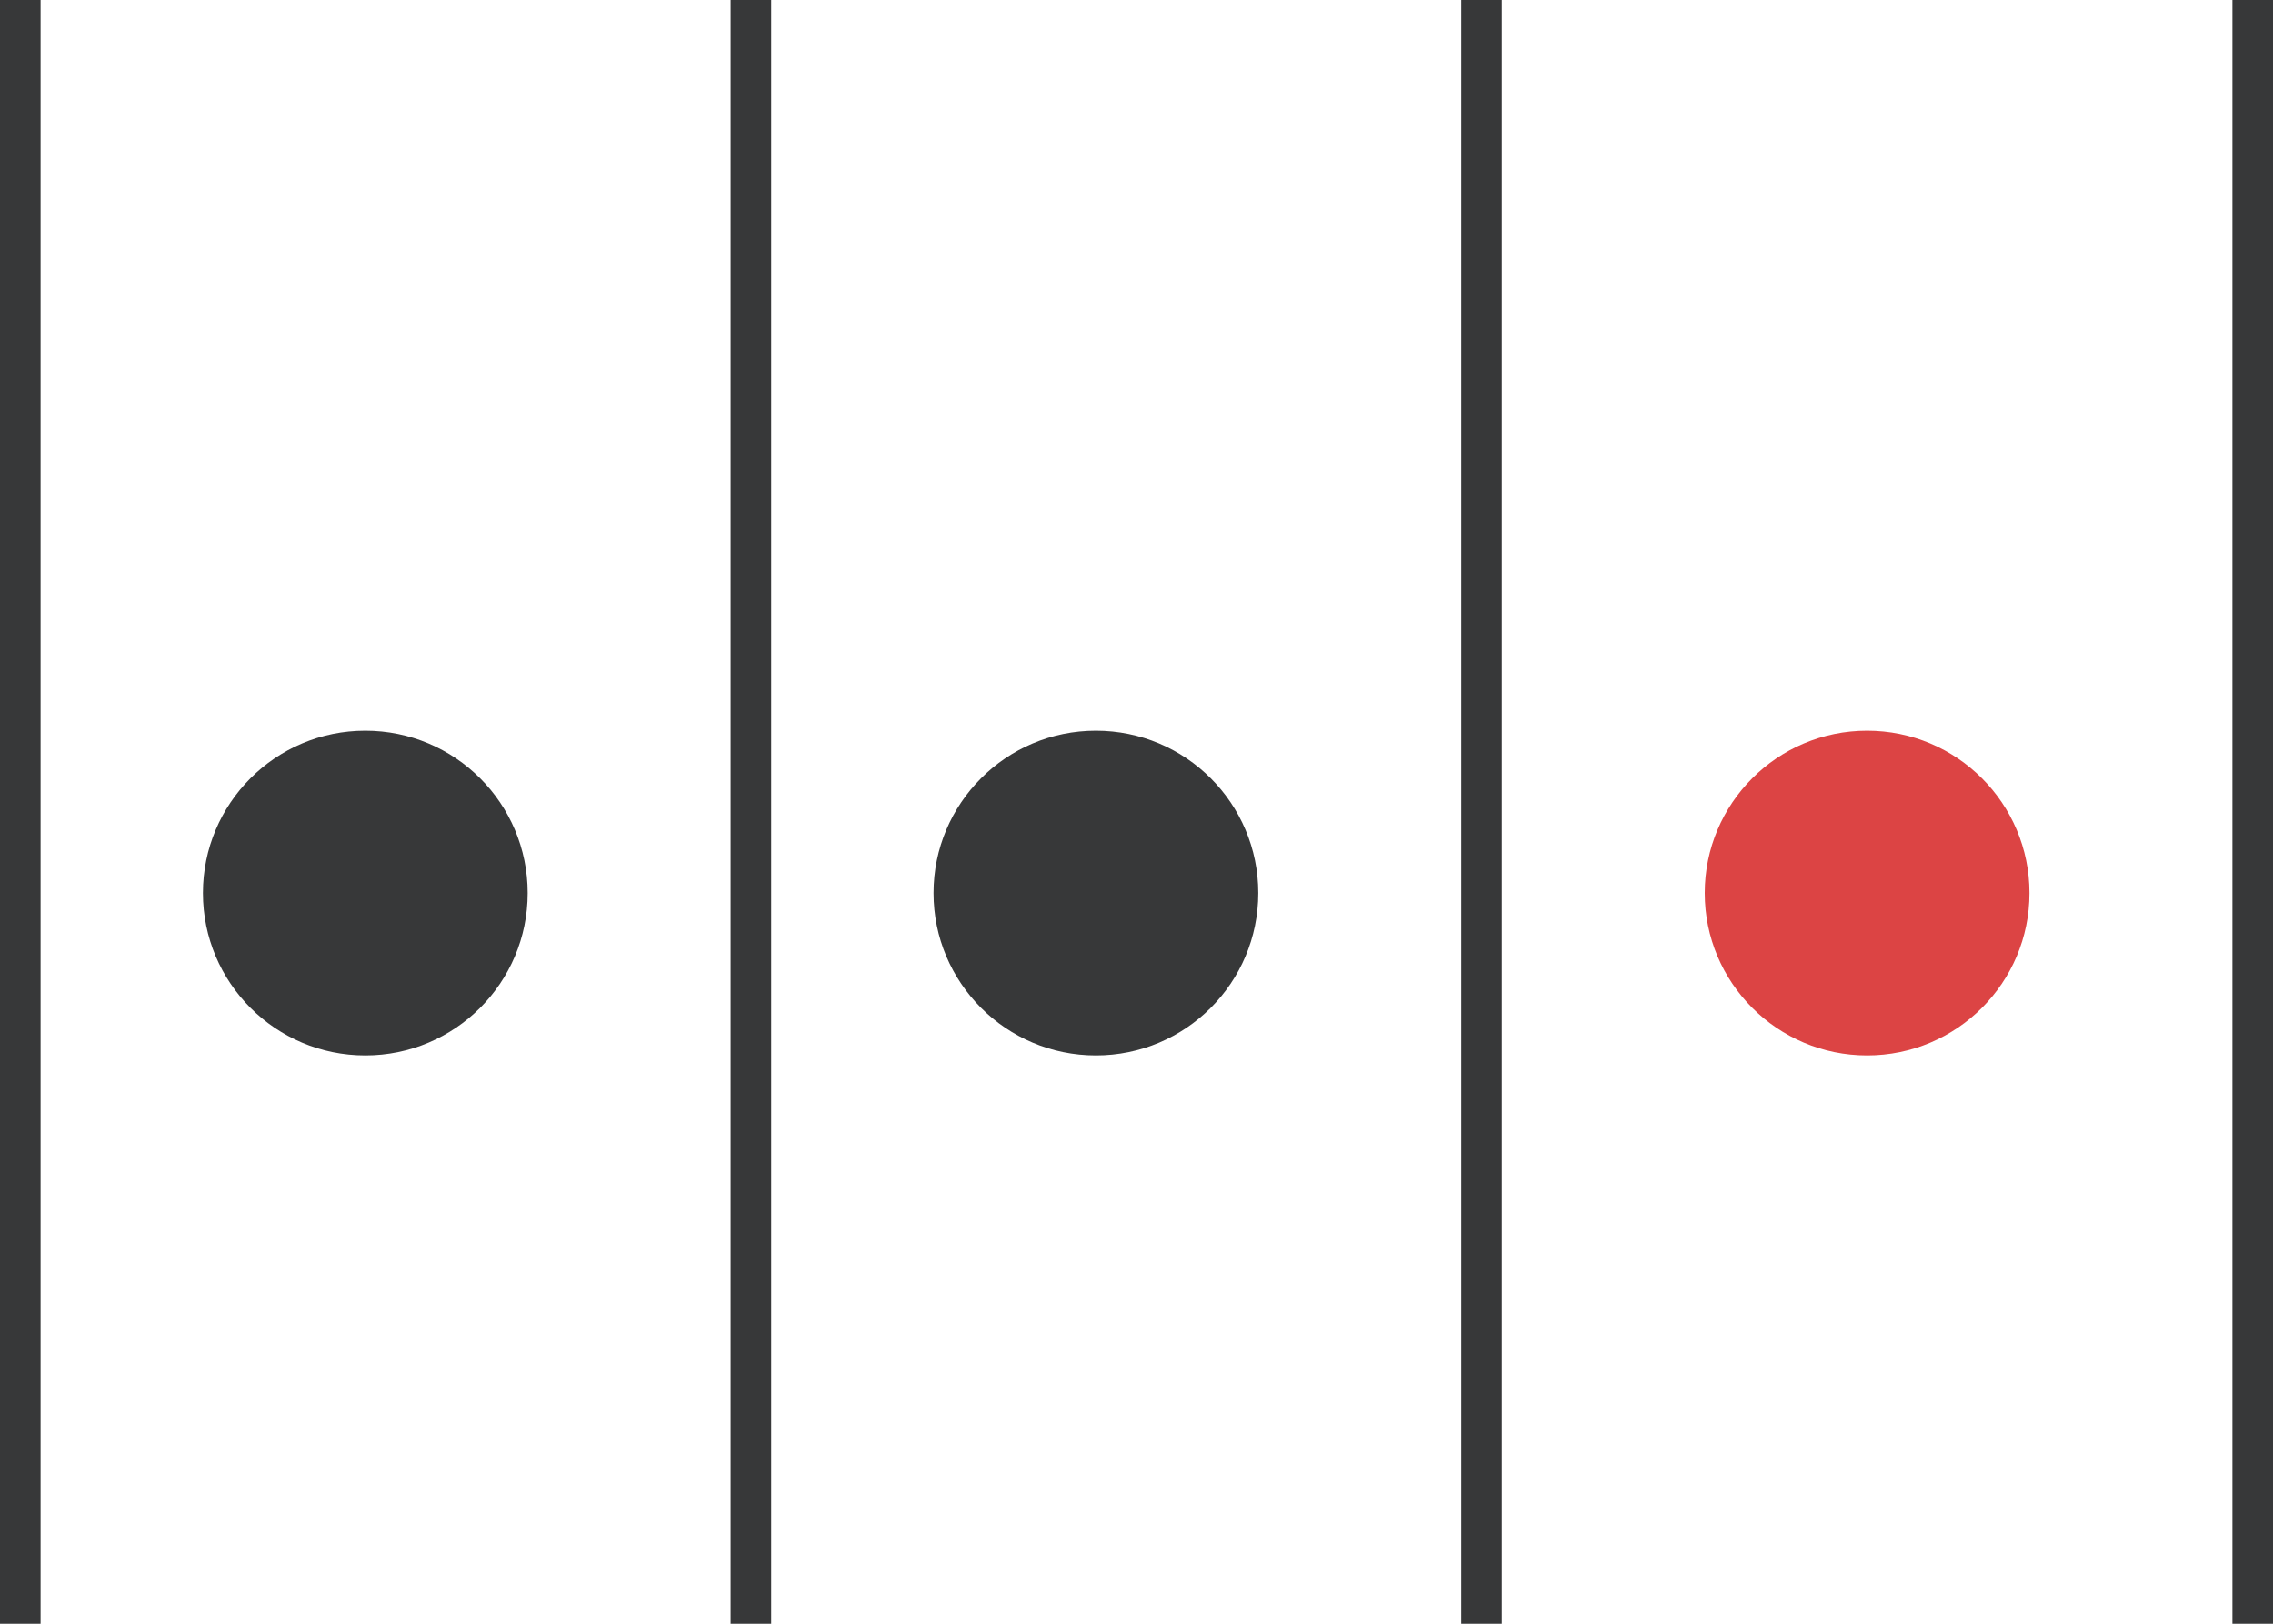 <svg width="56" height="40" viewBox="0 0 56 40" fill="none" xmlns="http://www.w3.org/2000/svg">
<circle cx="9" cy="22" r="4" fill="#373839"/>
<line x1="0.5" y1="-2.18557e-08" x2="0.5" y2="40" stroke="#373839"/>
<line x1="18.5" y1="-2.18557e-08" x2="18.5" y2="40" stroke="#373839"/>
<circle cx="27" cy="22" r="4" fill="#373839"/>
<line x1="36.5" y1="-2.18557e-08" x2="36.5" y2="40" stroke="#373839"/>
<circle cx="46" cy="22" r="4" fill="#DC4444"/>
<line x1="55.5" y1="-2.18557e-08" x2="55.5" y2="40" stroke="#373839"/>
</svg>
